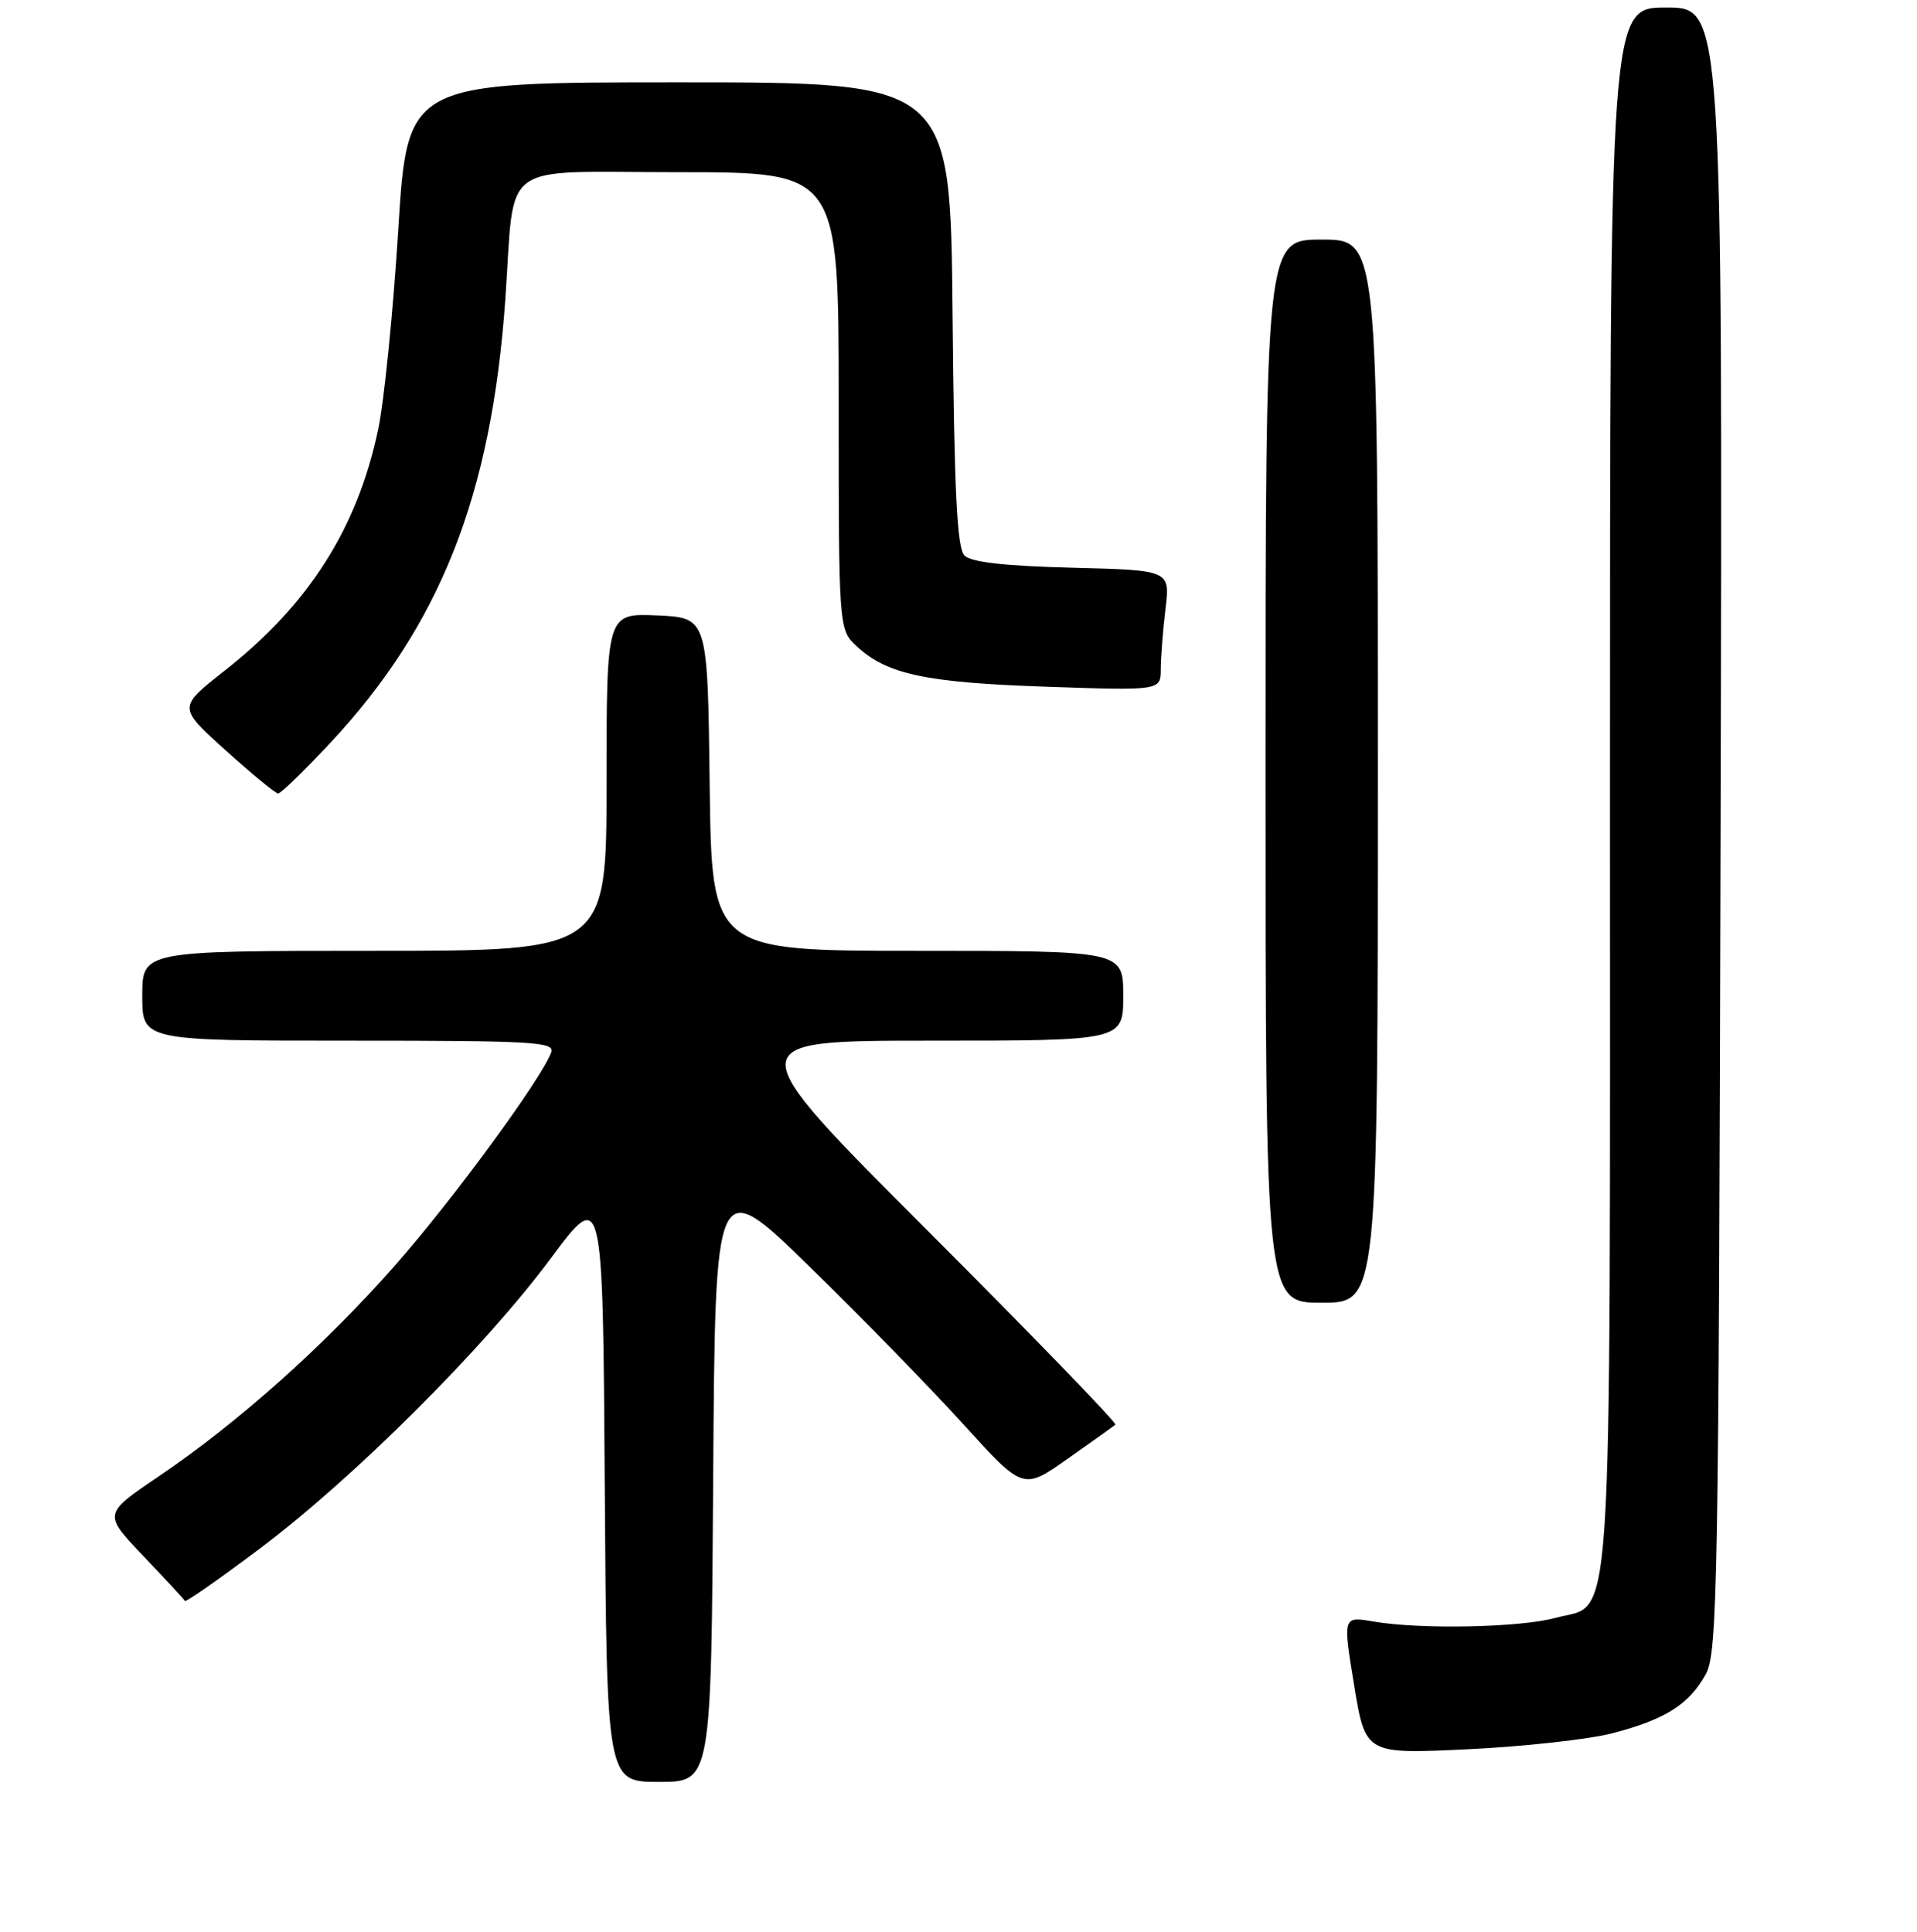 <?xml version="1.0" encoding="UTF-8" standalone="no"?>
<!DOCTYPE svg PUBLIC "-//W3C//DTD SVG 1.1//EN" "http://www.w3.org/Graphics/SVG/1.1/DTD/svg11.dtd" >
<svg xmlns="http://www.w3.org/2000/svg" xmlns:xlink="http://www.w3.org/1999/xlink" version="1.1" viewBox="0 0 256 258">
 <g >
 <path fill="currentColor"
d=" M 95.24 197.44 C 95.50 156.88 95.50 156.88 108.12 169.19 C 115.06 175.96 124.31 185.45 128.68 190.27 C 136.63 199.03 136.63 199.03 142.56 194.85 C 145.83 192.55 148.70 190.50 148.95 190.29 C 149.20 190.09 137.96 178.47 123.96 164.46 C 98.51 139.00 98.51 139.00 124.26 139.00 C 150.00 139.00 150.00 139.00 150.00 133.00 C 150.00 127.00 150.00 127.00 122.52 127.00 C 95.04 127.00 95.04 127.00 94.77 104.75 C 94.50 82.50 94.50 82.50 87.75 82.20 C 81.00 81.91 81.00 81.91 81.00 104.45 C 81.00 127.00 81.00 127.00 50.00 127.00 C 19.00 127.00 19.00 127.00 19.00 133.00 C 19.00 139.00 19.00 139.00 46.61 139.00 C 71.34 139.00 74.15 139.16 73.61 140.58 C 72.20 144.25 60.51 160.20 52.81 168.95 C 43.30 179.75 31.81 190.01 21.14 197.23 C 13.78 202.21 13.78 202.21 19.14 207.83 C 22.09 210.92 24.59 213.62 24.69 213.83 C 24.79 214.04 29.29 210.90 34.67 206.86 C 47.24 197.42 64.62 180.09 73.52 168.12 C 80.50 158.73 80.50 158.73 80.76 198.37 C 81.02 238.00 81.02 238.00 88.00 238.00 C 94.98 238.00 94.98 238.00 95.24 197.44 Z  M 215.34 231.50 C 222.38 229.67 225.60 227.63 227.80 223.60 C 229.37 220.75 229.52 211.82 229.77 110.75 C 230.04 1.00 230.04 1.00 222.52 1.00 C 215.00 1.00 215.00 1.00 215.00 105.05 C 215.00 221.83 215.51 213.96 207.74 216.09 C 203.02 217.39 189.70 217.66 183.41 216.58 C 179.32 215.88 179.32 215.88 180.83 225.09 C 182.34 234.29 182.34 234.29 195.98 233.64 C 203.48 233.28 212.19 232.32 215.34 231.50 Z  M 184.00 103.00 C 184.00 32.00 184.00 32.00 176.50 32.00 C 169.00 32.00 169.00 32.00 169.00 103.00 C 169.00 174.00 169.00 174.00 176.50 174.00 C 184.00 174.00 184.00 174.00 184.00 103.00 Z  M 44.03 99.31 C 58.77 83.55 65.63 66.21 67.48 40.00 C 68.81 21.11 66.24 23.00 90.56 23.00 C 112.00 23.00 112.00 23.00 112.00 53.55 C 112.00 84.10 112.00 84.10 114.45 86.36 C 118.45 90.07 123.67 91.18 139.75 91.72 C 155.00 92.24 155.00 92.24 155.01 89.37 C 155.01 87.79 155.30 84.17 155.64 81.33 C 156.26 76.16 156.26 76.16 143.18 75.83 C 134.17 75.60 129.69 75.10 128.80 74.20 C 127.80 73.21 127.43 65.66 127.21 41.95 C 126.92 11.00 126.92 11.00 90.66 11.00 C 54.40 11.00 54.40 11.00 53.18 30.75 C 52.50 41.61 51.30 53.58 50.51 57.33 C 47.71 70.59 41.25 80.74 29.96 89.61 C 23.76 94.48 23.76 94.48 30.13 100.22 C 33.63 103.38 36.79 105.97 37.14 105.98 C 37.48 105.99 40.59 102.99 44.03 99.31 Z "/>
</g>
</svg>